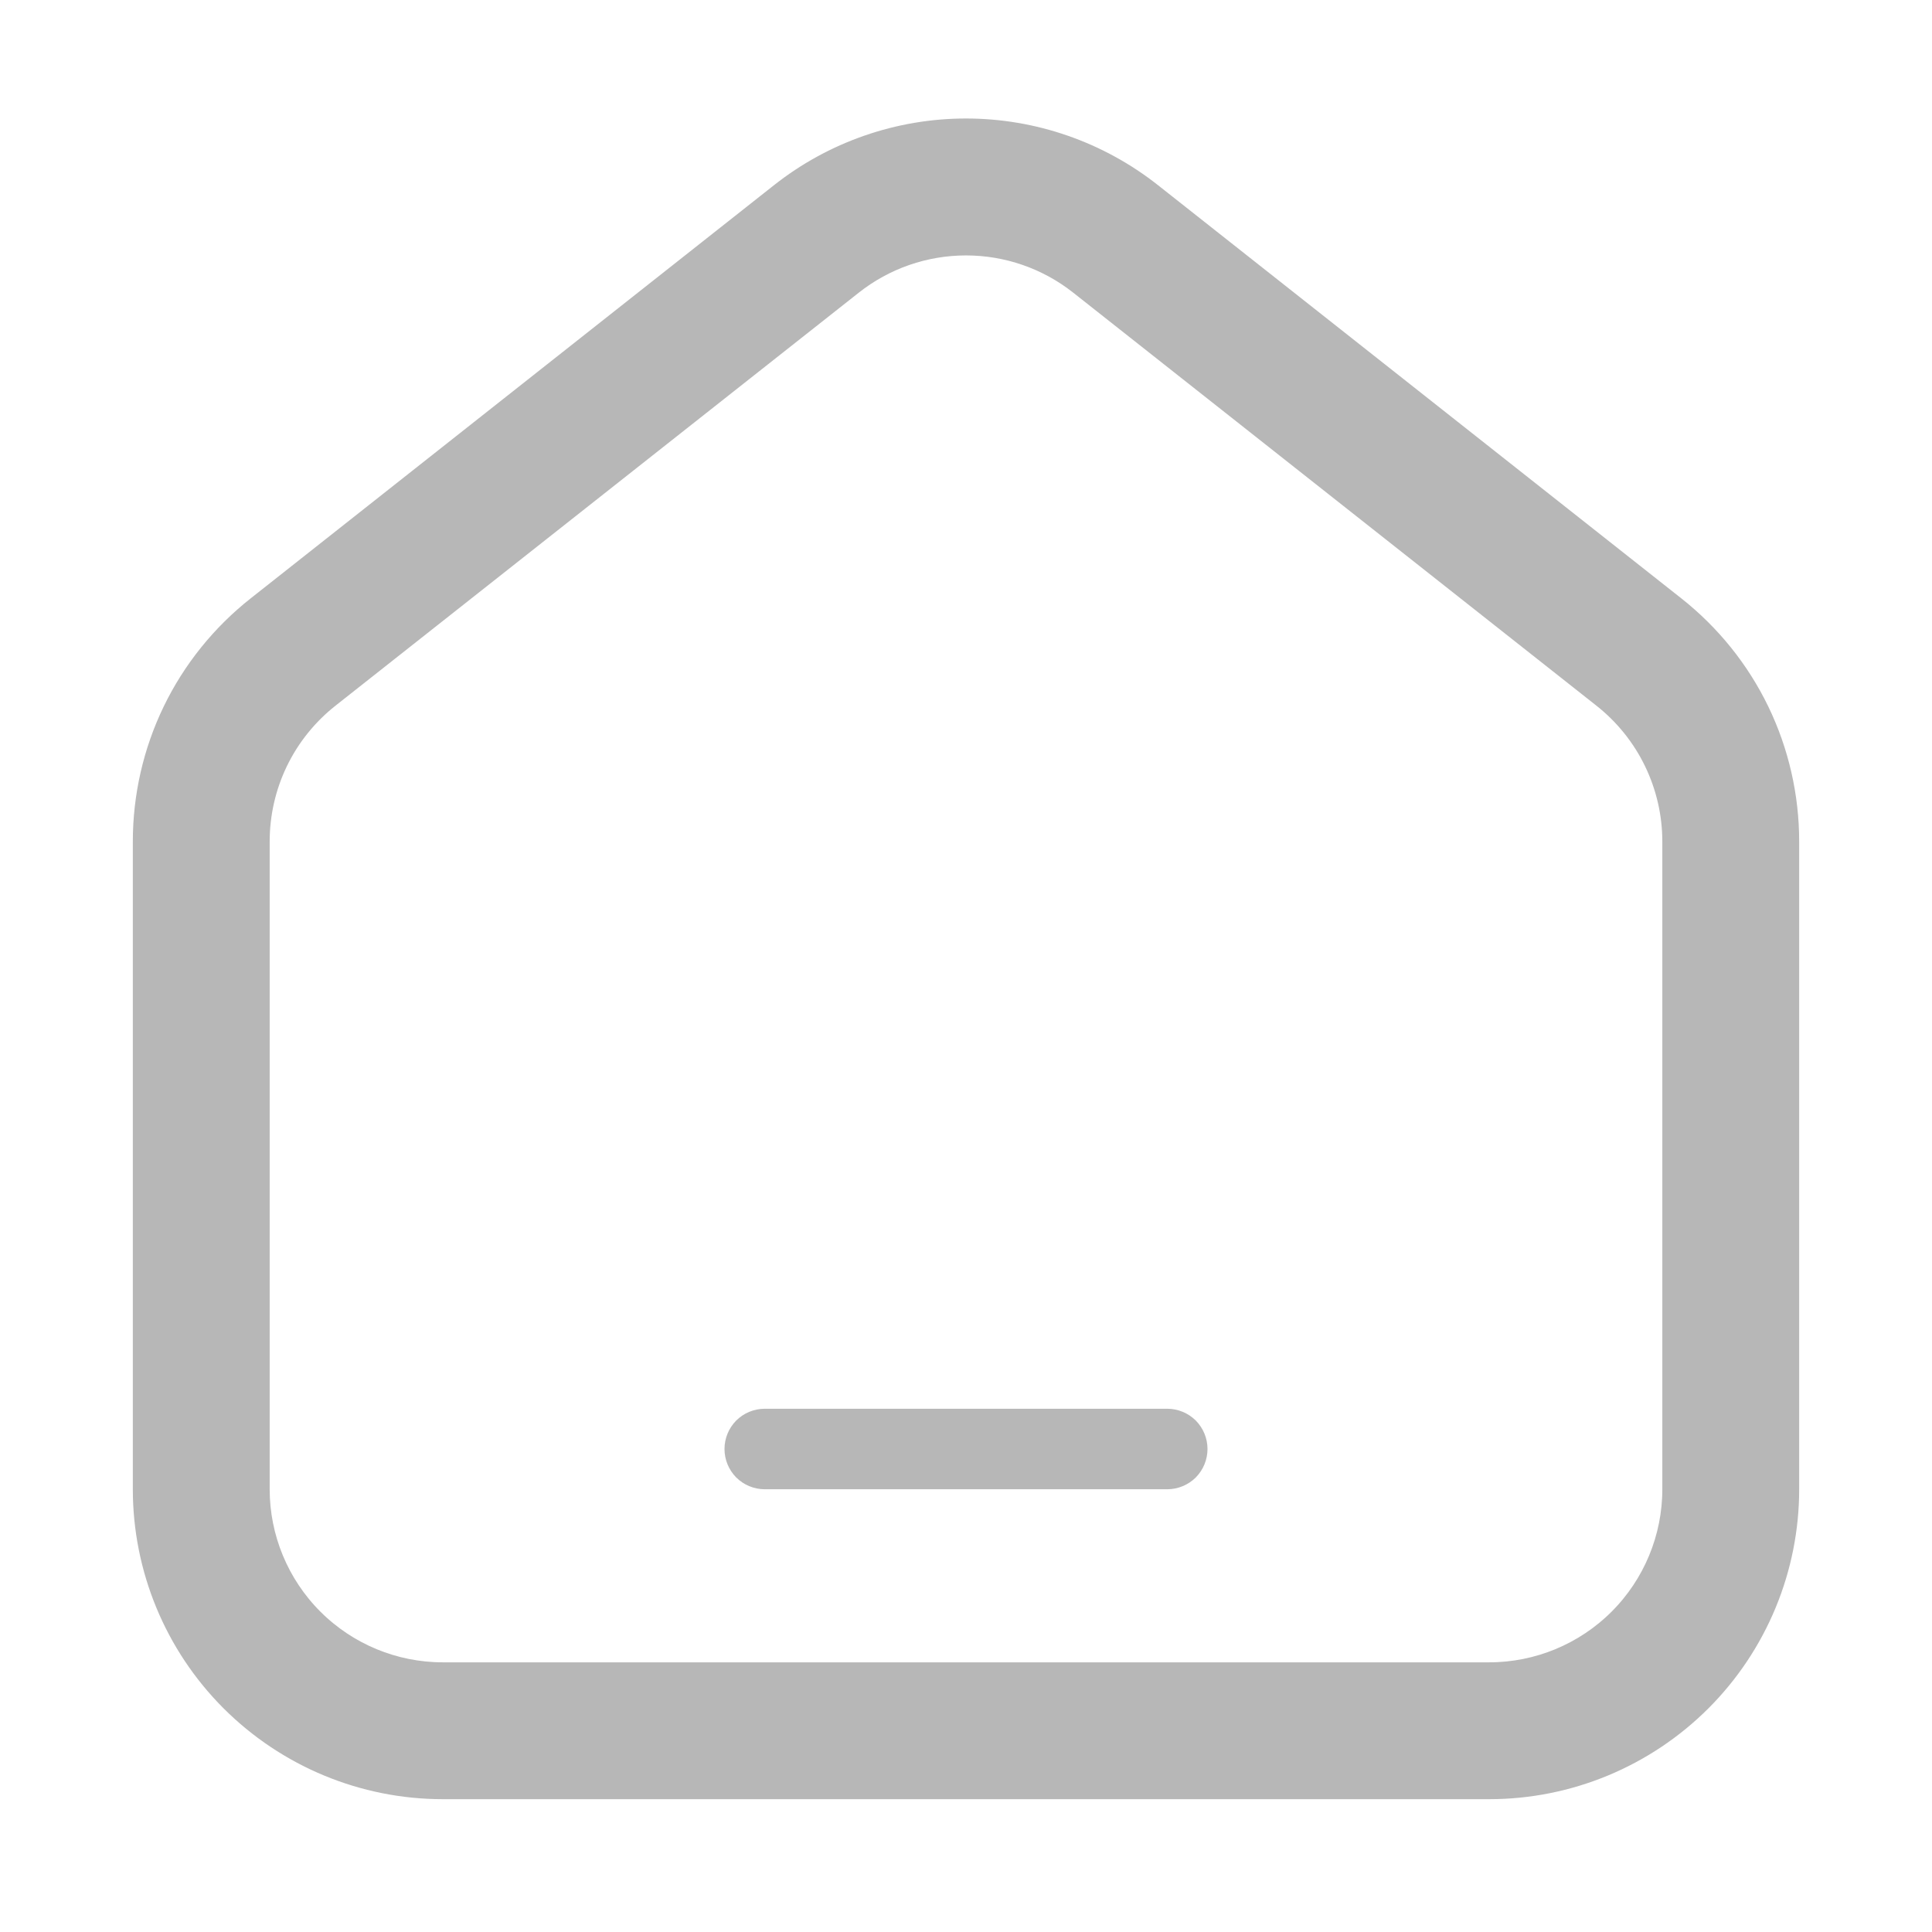 <svg width="24" height="24" viewBox="0 0 24 24" fill="none" xmlns="http://www.w3.org/2000/svg">
<path d="M9.5 17.5C9.367 17.5 9.24 17.553 9.146 17.646C9.053 17.74 9 17.867 9 18C9 18.133 9.053 18.26 9.146 18.354C9.24 18.447 9.367 18.5 9.5 18.5H14.5C14.633 18.5 14.76 18.447 14.854 18.354C14.947 18.26 15 18.133 15 18C15 17.867 14.947 17.74 14.854 17.646C14.76 17.553 14.633 17.5 14.5 17.5H9.5Z" fill="#B7B7B7"/>
<path d="M12 1.647C12.826 1.647 13.629 1.926 14.277 2.438L20.777 7.57C21.213 7.914 21.566 8.352 21.808 8.851C22.05 9.351 22.175 9.899 22.175 10.454V18.5C22.175 19.474 21.788 20.409 21.099 21.098C20.409 21.787 19.475 22.175 18.5 22.175H5.5C4.525 22.175 3.591 21.787 2.901 21.098C2.212 20.409 1.825 19.474 1.825 18.5V10.454C1.825 9.899 1.95 9.351 2.192 8.851C2.434 8.352 2.787 7.914 3.223 7.57L9.723 2.438C10.371 1.926 11.174 1.647 12 1.647ZM12 2.998C11.477 2.998 10.97 3.174 10.56 3.498L4.059 8.629C3.783 8.847 3.56 9.124 3.407 9.44C3.254 9.756 3.175 10.103 3.175 10.454V18.5C3.175 19.116 3.42 19.708 3.856 20.144C4.292 20.58 4.884 20.825 5.5 20.825H18.5C19.116 20.825 19.708 20.58 20.144 20.144C20.58 19.708 20.825 19.116 20.825 18.5V10.454C20.825 10.102 20.745 9.756 20.592 9.44C20.439 9.124 20.216 8.847 19.94 8.629L13.44 3.498C13.03 3.174 12.523 2.998 12 2.998Z" fill="#B7B7B7" stroke="#B7B7B7" stroke-width="0.35"/>
</svg>
